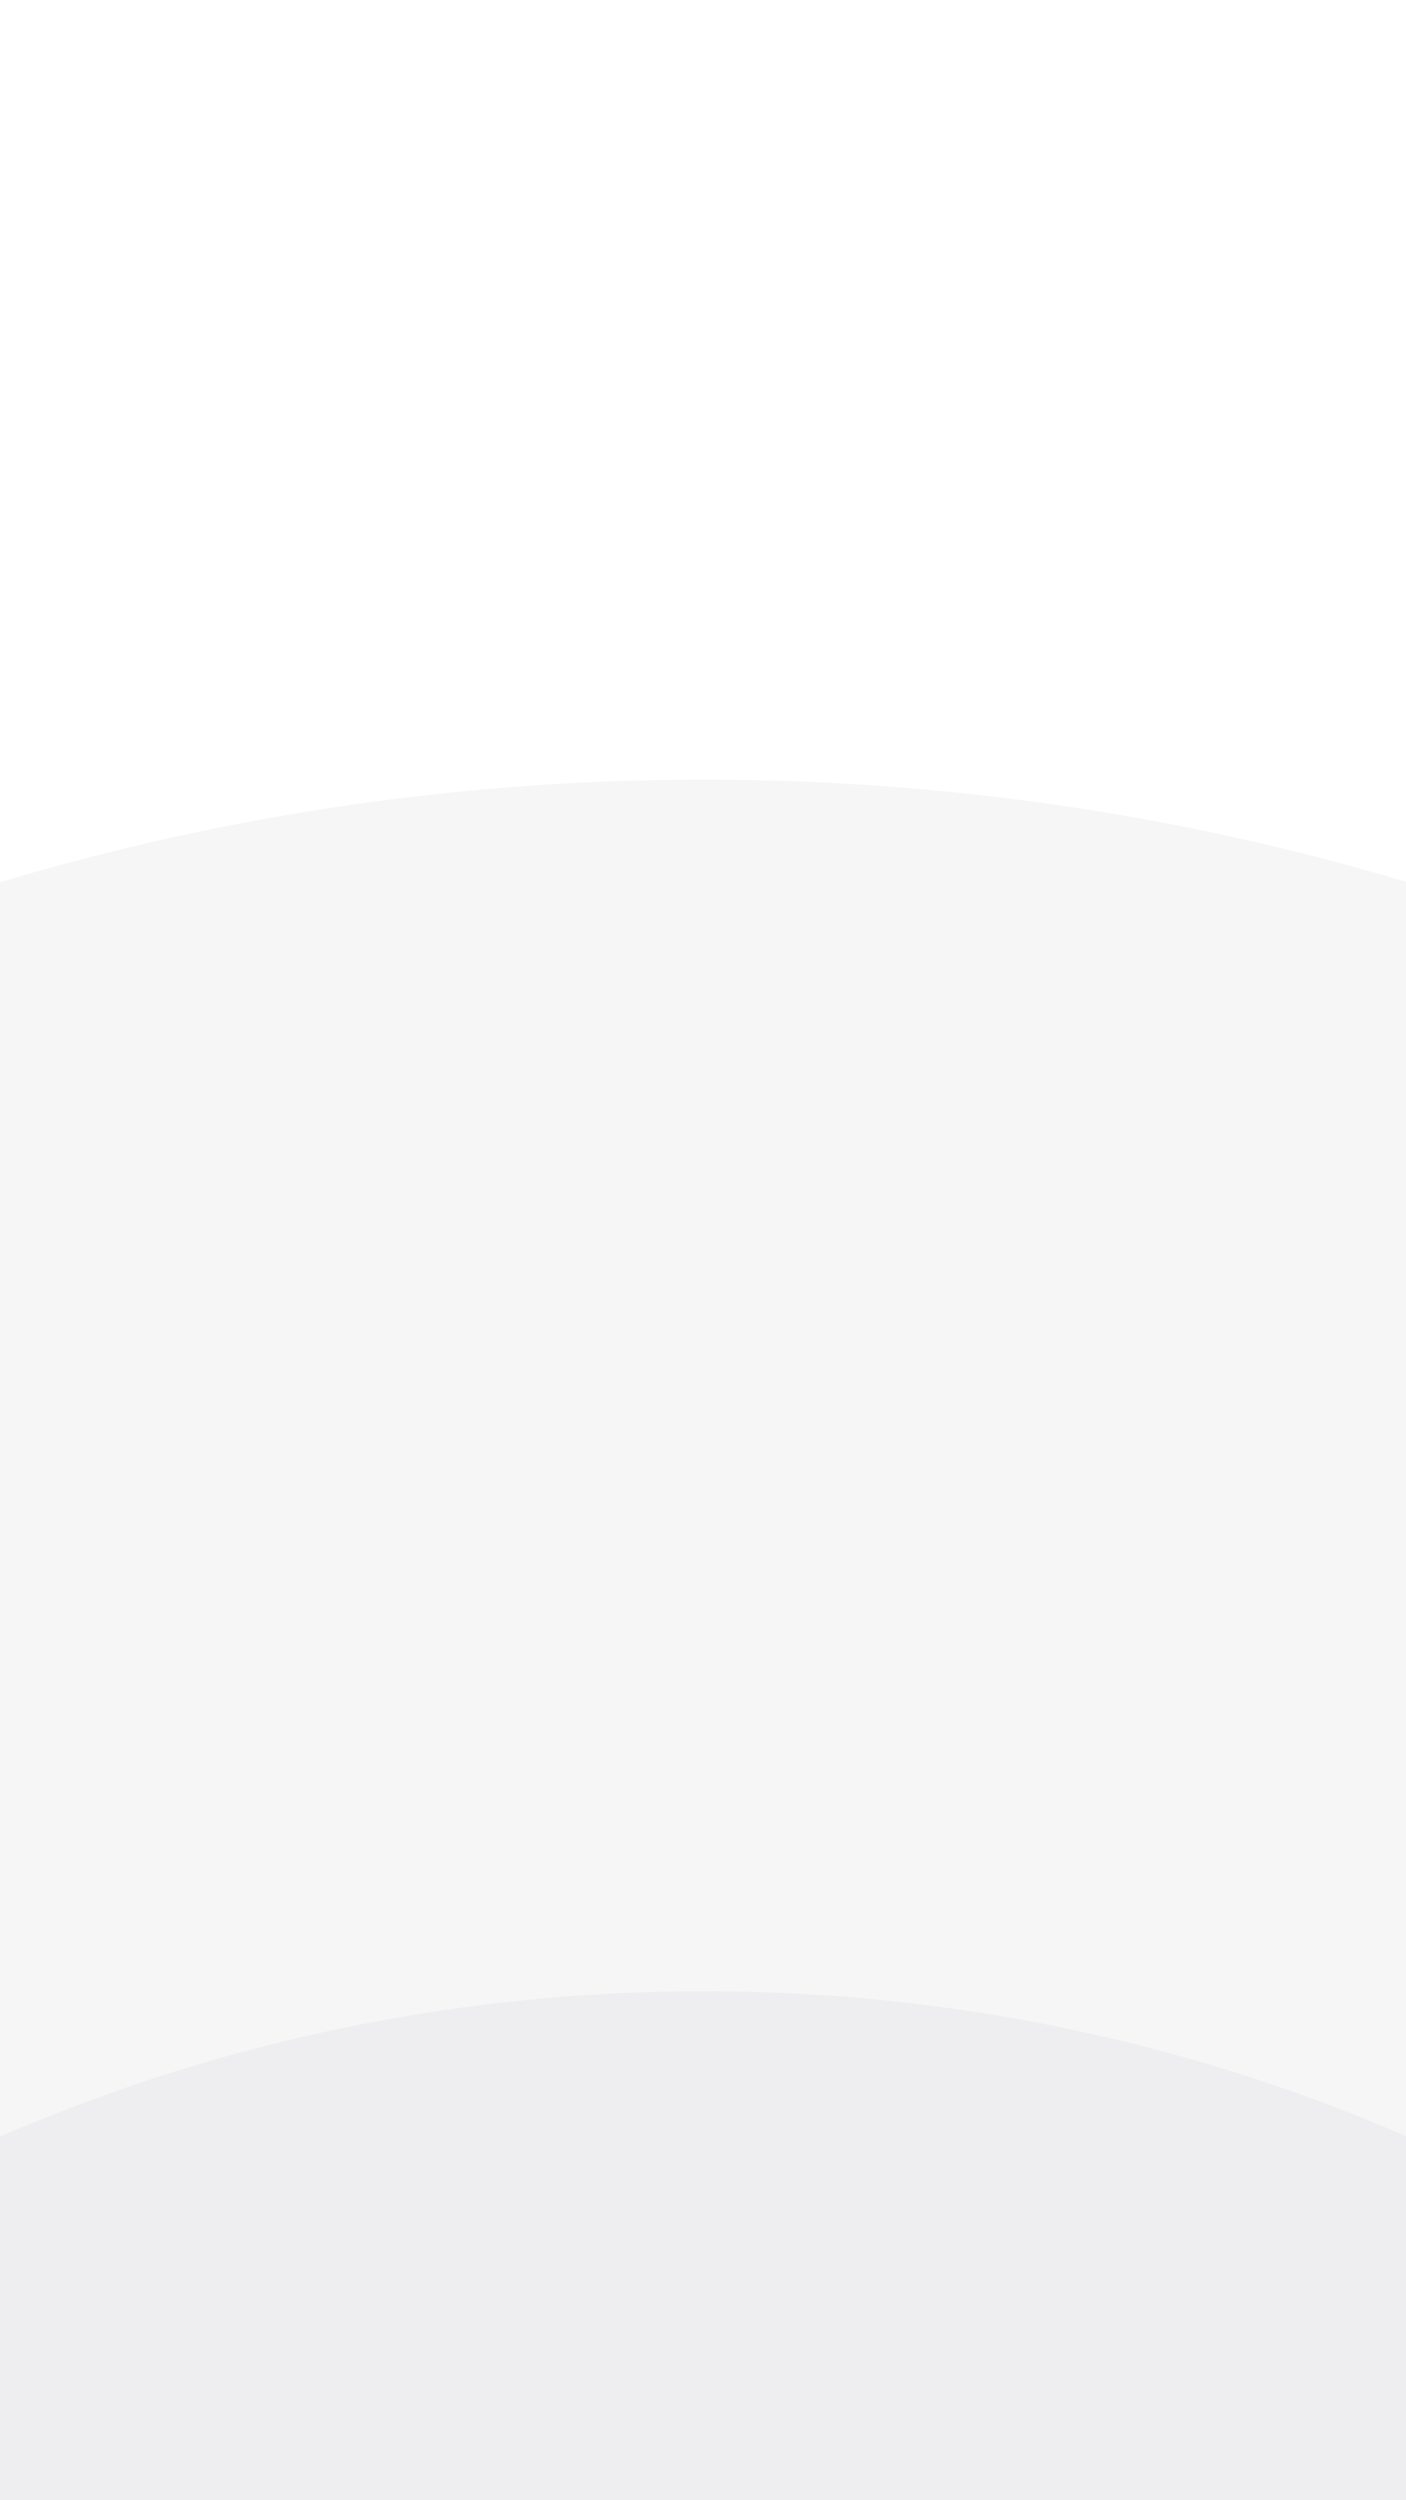 <svg xmlns="http://www.w3.org/2000/svg" width="1080" height="1920" viewBox="0 0 1080 1920">
  <defs>
    <style>
      .cls-1 {
        fill: #c4c4cb;
        fill-rule: evenodd;
        opacity: 0.15;
      }
    </style>
  </defs>
  <path id="middle-ellipse" class="cls-1" d="M540.5,598.729c1041.03,0,1884.95,844.961,1884.95,1887.271S1581.53,4373.27,540.5,4373.27-1344.45,3528.31-1344.45,2486-500.53,598.729,540.5,598.729Z"/>
  <path id="bottom-ellipse" class="cls-1" d="M540.5,1529.07c751.34,0,1360.42,609.83,1360.42,1362.1S1291.84,4253.27,540.5,4253.27-819.922,3643.44-819.922,2891.17-210.84,1529.07,540.5,1529.07Z"/>
</svg>
